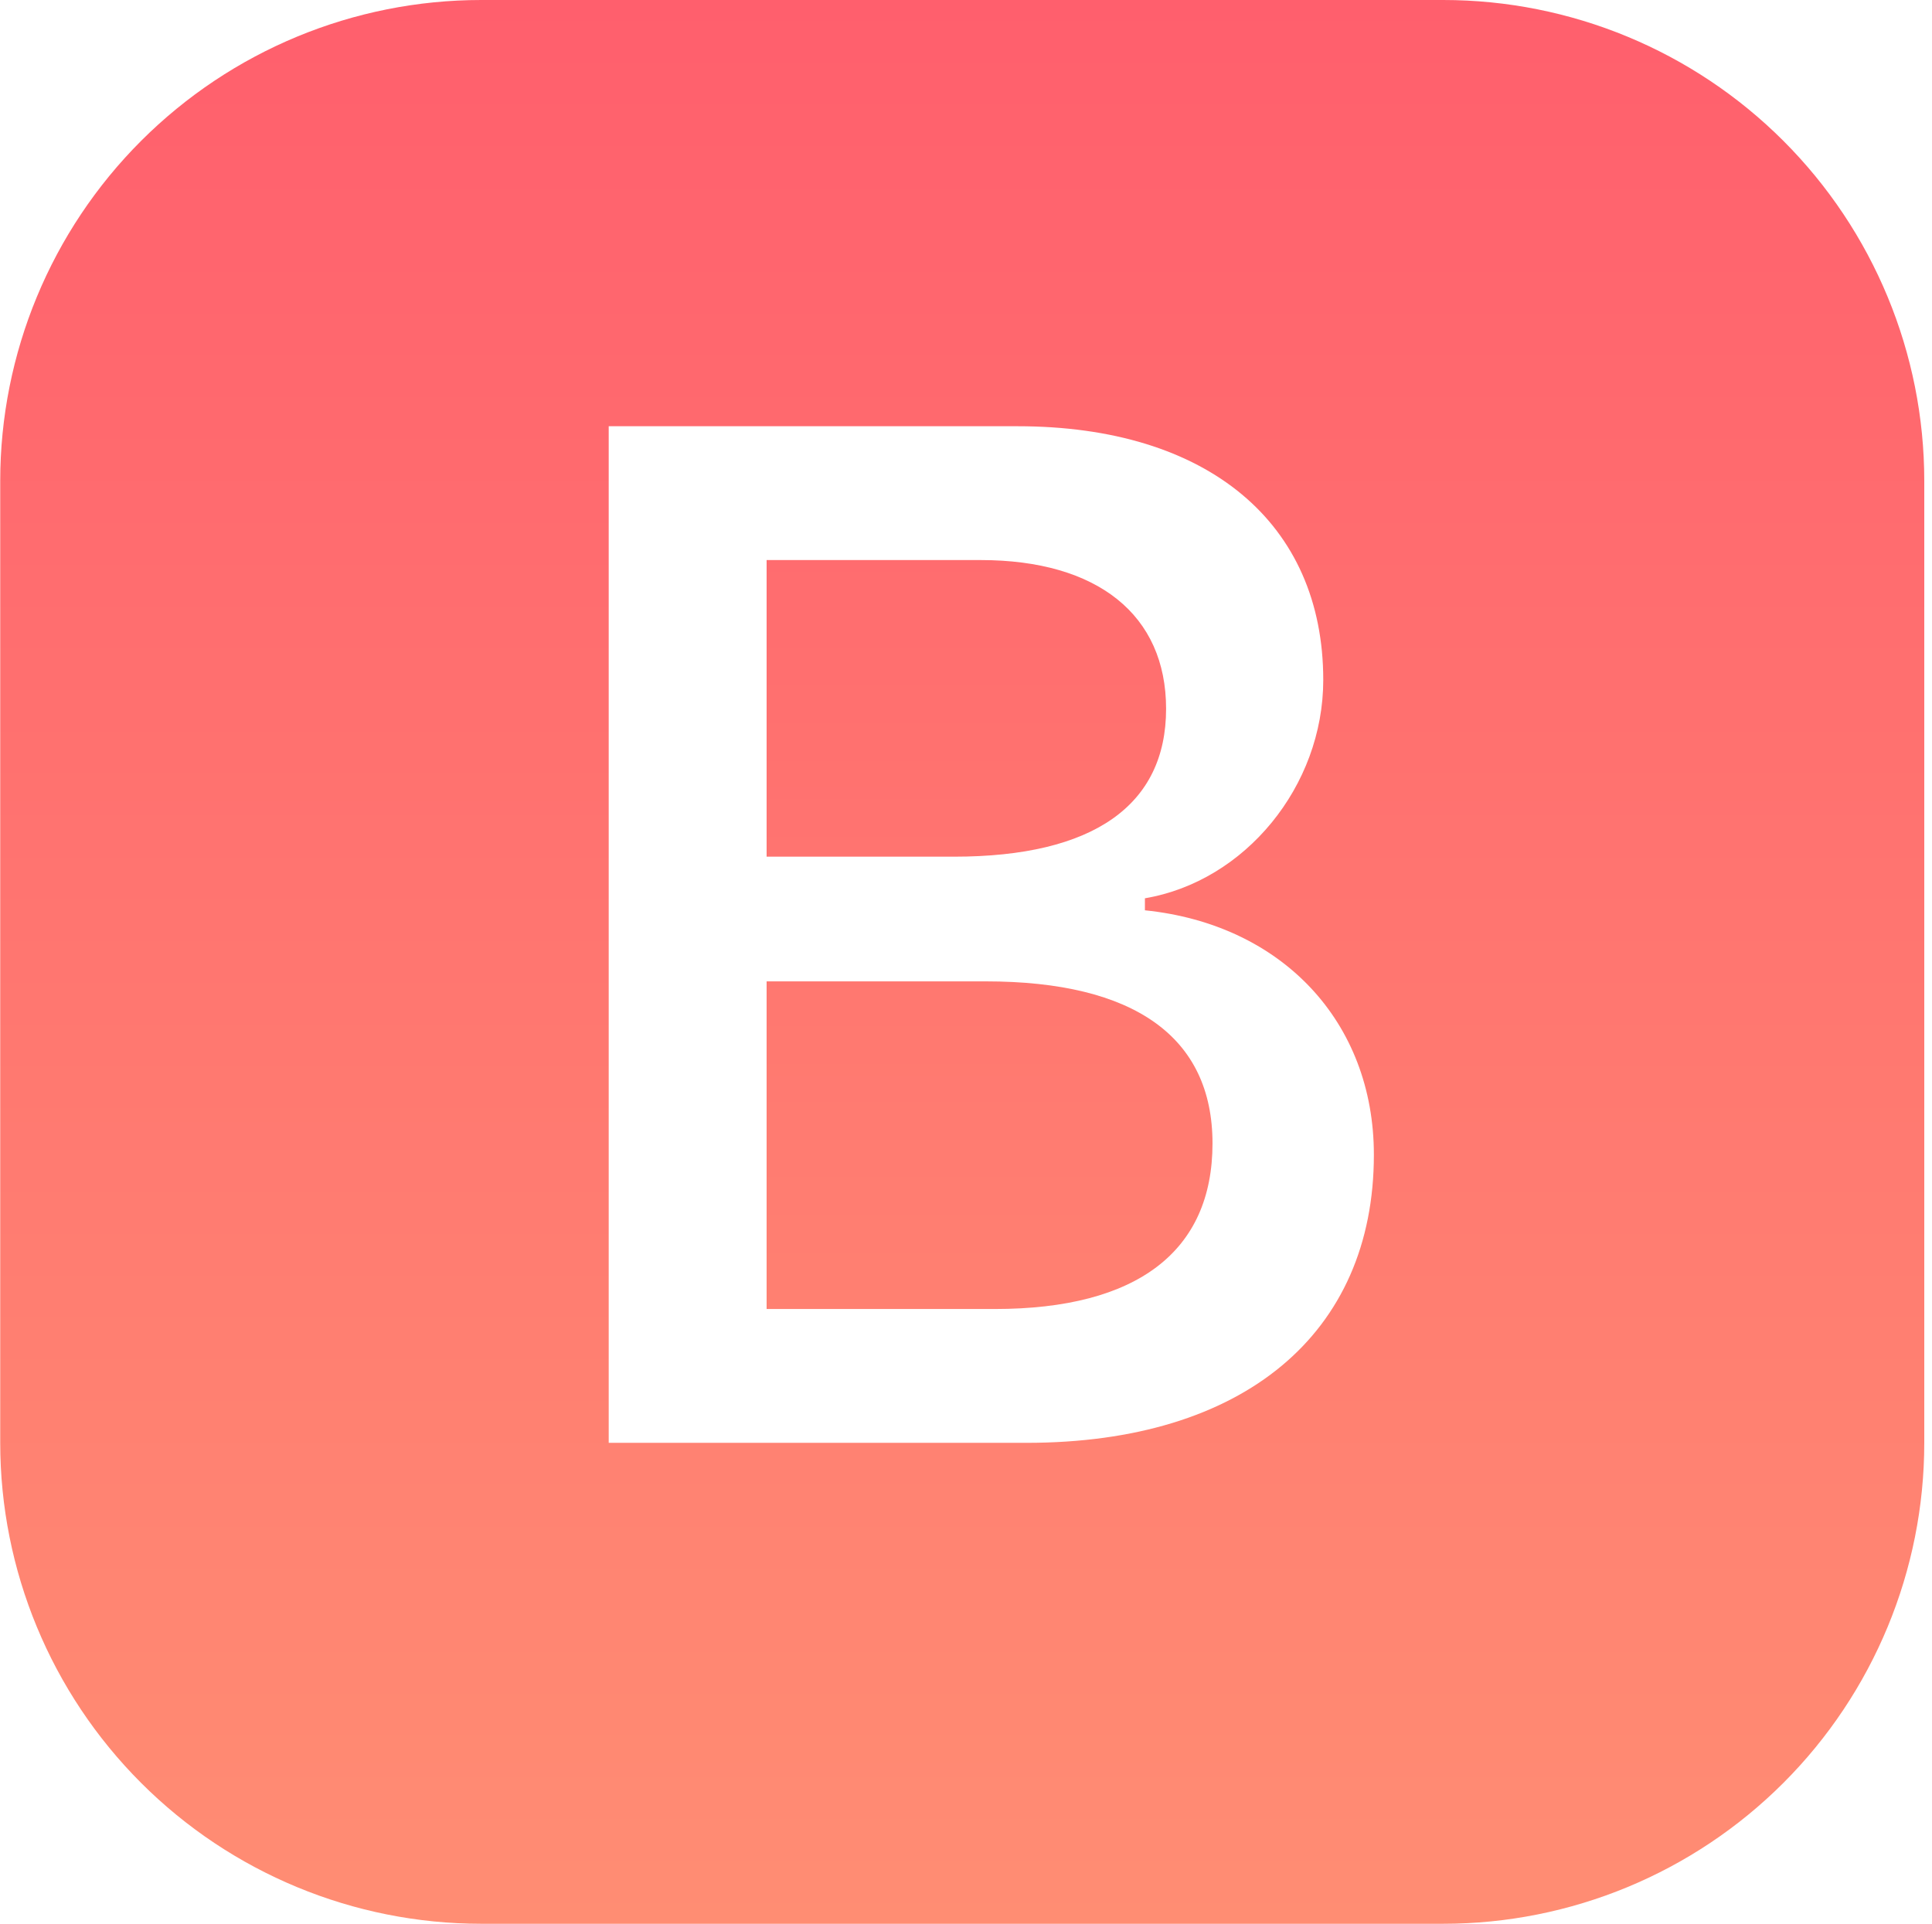 <svg width="243" height="242" viewBox="0 0 243 242" fill="none" xmlns="http://www.w3.org/2000/svg">
<path d="M96.422 107.765V70.452H123.344C138.061 70.452 146.667 77.364 146.667 89.161C146.667 101.292 137.531 107.765 119.987 107.765H96.422ZM96.422 164.665H125.129C143.037 164.665 152.505 157.405 152.505 143.838C152.505 130.453 142.674 123.45 123.979 123.45H96.422V164.665V164.665Z" fill="url(#paint0_linear_104:68)"/>
<path d="M60.528 0C44.483 0 29.094 6.374 17.748 17.72C6.402 29.066 0.028 44.454 0.028 60.5V181.5C0.028 197.546 6.402 212.934 17.748 224.28C29.094 235.626 44.483 242 60.528 242H181.528C197.574 242 212.962 235.626 224.308 224.28C235.654 212.934 242.028 197.546 242.028 181.5V60.5C242.028 44.454 235.654 29.066 224.308 17.72C212.962 6.374 197.574 0 181.528 0L60.528 0V0ZM76.561 181.5V53.618H127.971C151.974 53.618 166.434 65.854 166.434 85.532C166.434 98.902 156.602 110.866 144.003 112.999V114.511C161.291 116.281 172.801 128.593 172.801 145.261C172.801 167.767 156.406 181.5 129.12 181.5H76.561V181.5Z" fill="url(#paint1_linear_104:68)"/>
<defs>
<linearGradient id="paint0_linear_104:68" x1="124.3" y1="7.7" x2="124.3" y2="226.6" gradientUnits="userSpaceOnUse">
<stop stop-color="#FF5F6D"/>
<stop offset="1" stop-color="#FF8D73"/>
</linearGradient>
<linearGradient id="paint1_linear_104:68" x1="121.028" y1="0" x2="121.028" y2="242" gradientUnits="userSpaceOnUse">
<stop stop-color="#FF5F6D"/>
<stop offset="1" stop-color="#FF8D73"/>
</linearGradient>
</defs>
</svg>
